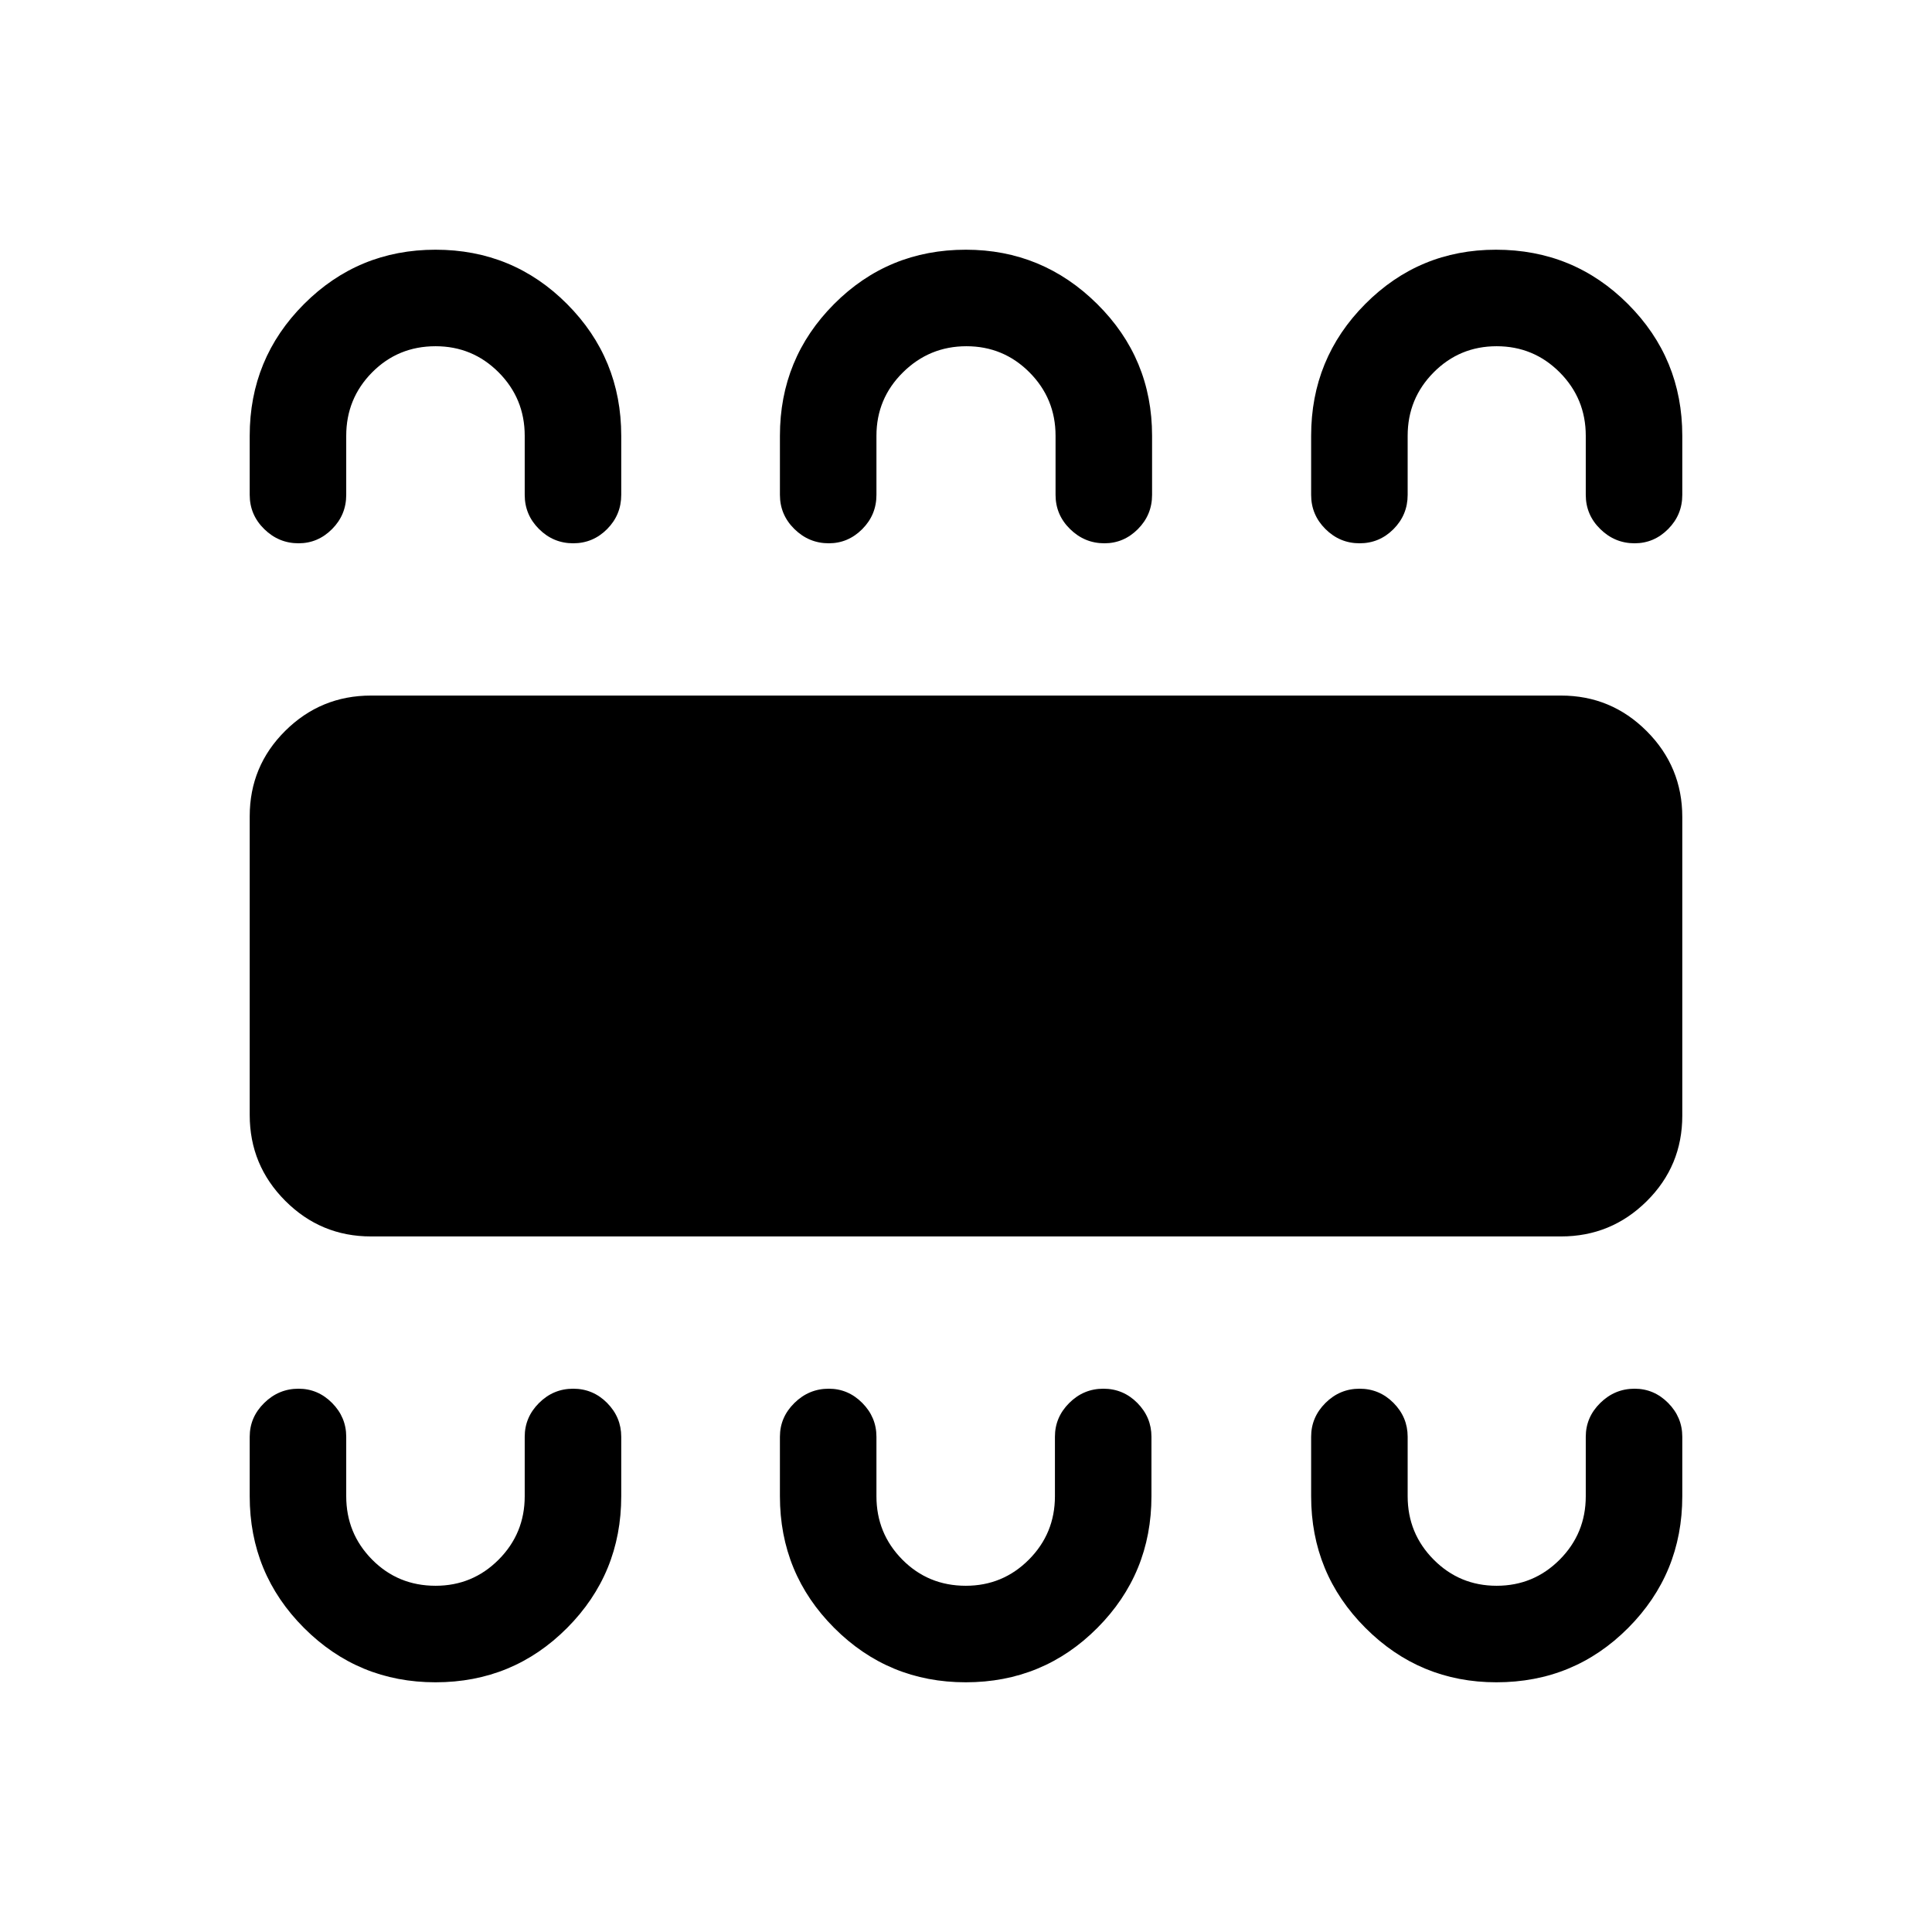 <svg xmlns="http://www.w3.org/2000/svg" height="20" viewBox="0 -960 960 960" width="20"><path d="M216.41-124.08q38.49 0 65.39-27.01 26.89-27.01 26.89-65.45v-29.54q0-9.71-7.01-16.8-7.02-7.08-16.87-7.08-9.85 0-16.96 7.08-7.12 7.09-7.12 16.8v29.54q0 18.49-12.94 31.5-12.95 13-31.35 13-18.67 0-31.54-13-12.86-13.01-12.86-31.5v-29.54q0-9.71-7.03-16.8-7.03-7.08-16.66-7.08-9.85 0-17.06 7.08-7.21 7.09-7.21 16.8v29.54q0 38.44 26.98 65.45 26.98 27.01 65.35 27.01Zm263.46 0q38.49 0 65.39-27.01 26.89-27.01 26.89-65.45v-29.54q0-9.71-7.01-16.8-7.02-7.08-16.87-7.08-9.85 0-16.96 7.08-7.12 7.09-7.12 16.8v29.54q0 18.49-12.94 31.5-12.95 13-31.35 13-18.67 0-31.54-13-12.86-13.01-12.86-31.5v-29.54q0-9.71-7.03-16.8-7.03-7.08-16.66-7.08-9.85 0-17.06 7.08-7.21 7.09-7.21 16.8v29.54q0 38.44 26.98 65.45 26.98 27.01 65.35 27.01Zm263.68 0q38.58 0 65.48-27.01 26.89-27.01 26.89-65.45v-29.54q0-9.71-7.03-16.8-7.03-7.08-16.66-7.08-9.85 0-17.06 7.08-7.21 7.09-7.21 16.8v29.54q0 18.49-12.94 31.5-12.95 13-31.35 13-18.4 0-31.3-13-12.91-13.01-12.91-31.5v-29.54q0-9.71-7.01-16.8-7.02-7.08-16.87-7.08-9.85 0-16.96 7.08-7.12 7.09-7.12 16.8v29.54q0 38.44 26.99 65.45 26.98 27.01 65.06 27.01Zm-559.2-221.54q-24.93 0-42.6-17.69-17.67-17.7-17.67-42.66v-148.41q0-24.96 17.67-42.48 17.67-17.52 42.6-17.52h591.3q24.93 0 42.6 17.69 17.67 17.7 17.67 42.66v148.41q0 24.96-17.67 42.48-17.67 17.52-42.6 17.52h-591.3Zm32.06-490.3q38.49 0 65.39 27.01 26.89 27.01 26.89 65.45v29.35q0 9.93-7.01 17-7.02 7.07-16.87 7.07-9.85 0-16.96-7.07-7.12-7.07-7.12-17v-29.35q0-18.49-12.94-31.5-12.95-13-31.35-13-18.67 0-31.54 13-12.86 13.01-12.86 31.5v29.35q0 9.93-7.03 17t-16.66 7.07q-9.85 0-17.06-7.07-7.21-7.07-7.21-17v-29.35q0-38.44 26.98-65.45 26.98-27.01 65.35-27.01Zm263.5 0q38.08 0 65.31 27.01 27.24 27.01 27.24 65.45v29.35q0 9.93-7.03 17t-16.66 7.07q-9.85 0-17.06-7.07-7.21-7.07-7.21-17v-29.35q0-18.49-12.95-31.5-12.94-13-31.34-13t-31.55 13q-13.16 13.01-13.16 31.5v29.35q0 9.93-7.03 17t-16.66 7.07q-9.85 0-17.06-7.07-7.21-7.07-7.21-17v-29.35q0-38.44 26.89-65.45 26.9-27.01 65.48-27.01Zm263.42 0q38.63 0 65.61 27.01 26.98 27.01 26.98 65.45v29.35q0 9.93-7.03 17t-16.66 7.07q-9.85 0-17.06-7.07-7.21-7.07-7.21-17v-29.35q0-18.49-12.94-31.5-12.95-13-31.35-13-18.4 0-31.3 13-12.91 13.01-12.91 31.5v29.35q0 9.93-7.01 17-7.02 7.07-16.87 7.07-9.85 0-16.96-7.07-7.12-7.07-7.12-17v-29.35q0-38.44 26.85-65.45 26.84-27.01 64.98-27.01Z"/></svg>